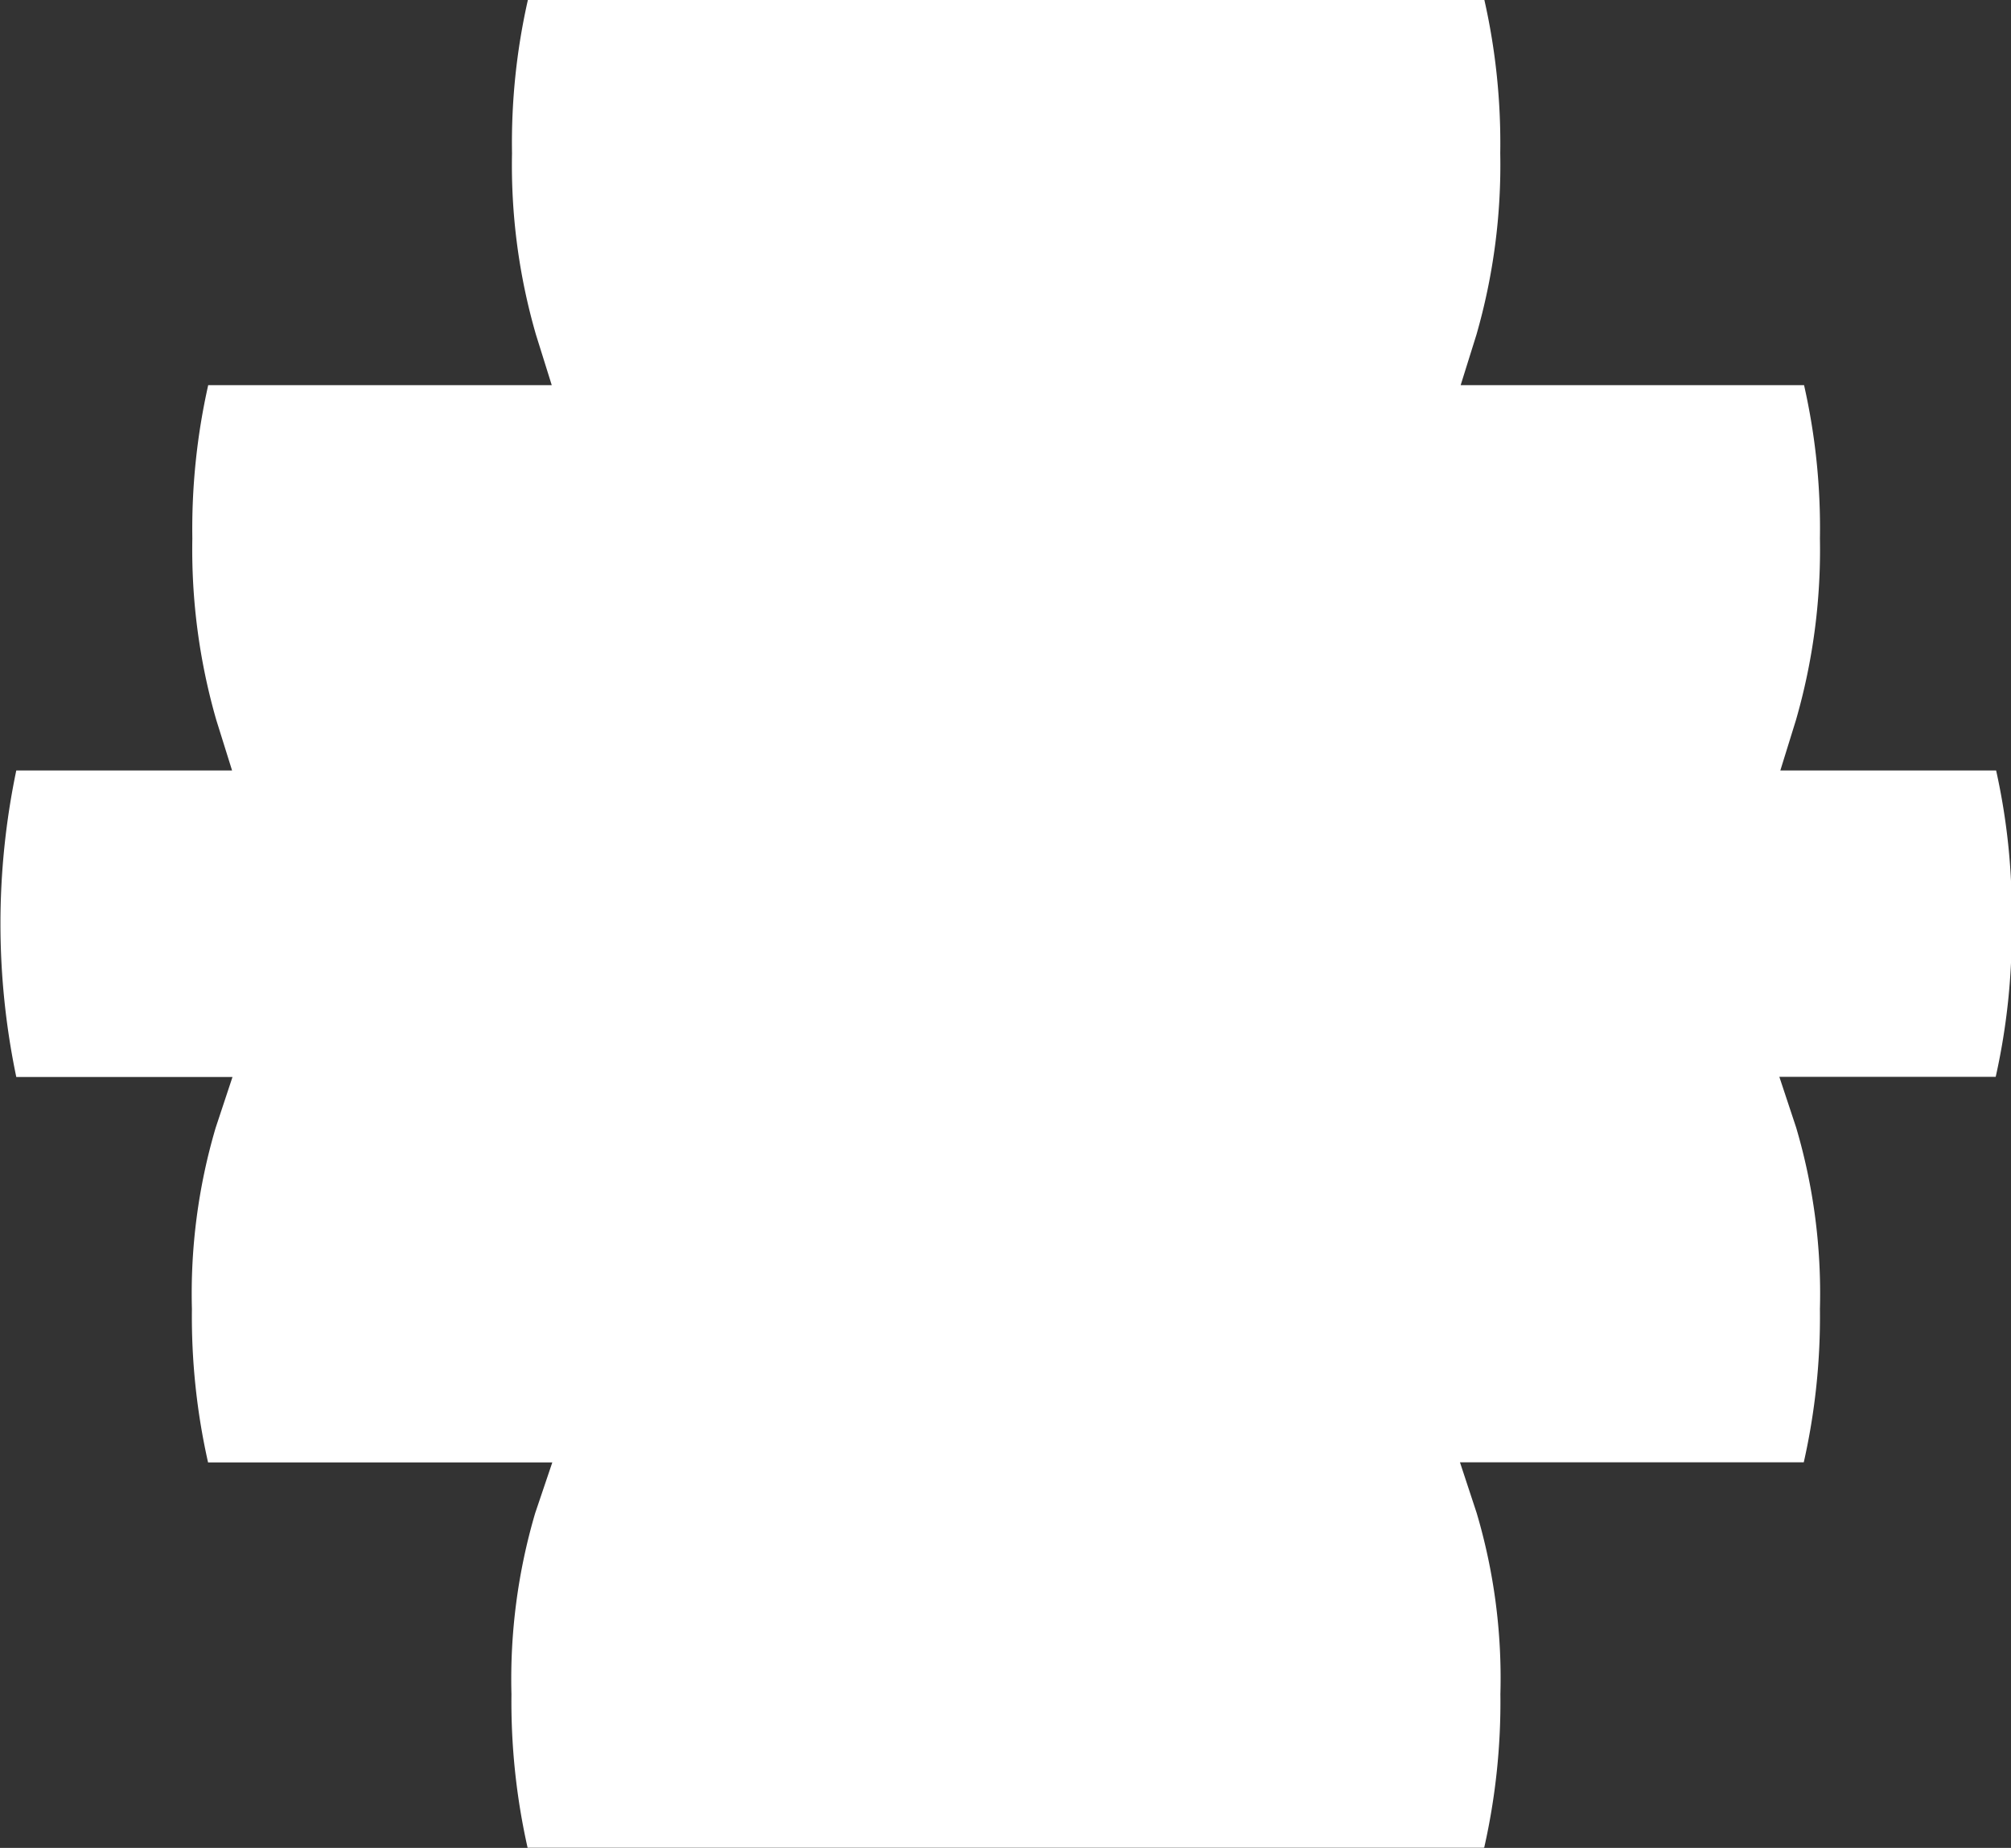 <svg xmlns="http://www.w3.org/2000/svg" width="14.324" height="13.16" viewBox="0 0 14.324 13.16">
  <rect x="0" y="0" width="14.324" height="13.16" fill="#333333" stroke="none"/>
  <g id="_D_dot-negative" data-name="[D] dot-negative" transform="translate(0.002)">
    <path id="Caminho_9433" data-name="Caminho 9433" d="M5543.466,1548.131H5537.8l.116-.37a4.477,4.477,0,0,0,.18-1.344,4.752,4.752,0,0,0-.118-1.132h-1.624l.119-.372a4.445,4.445,0,0,0,.18-1.343,4.3,4.3,0,0,0-.178-1.338l-.127-.376h1.627a4.754,4.754,0,0,0,.121-1.132,4.191,4.191,0,0,0-.179-1.338l-.126-.376h5.682l-.127.376a4.287,4.287,0,0,0-.178,1.338,4.914,4.914,0,0,0,.12,1.132h1.63l-.129.376a4.305,4.305,0,0,0-.177,1.338,4.452,4.452,0,0,0,.18,1.343l.118.372h-1.623a4.723,4.723,0,0,0-.118,1.132,4.513,4.513,0,0,0,.179,1.344l.118.369Z" transform="translate(-5533.473 -1536.99)" fill="#fff"/>
    <path id="Caminho_9432" data-name="Caminho 9432" d="M5541.265,1547.86h-6.809a4.741,4.741,0,0,1-.115-1.093,4.185,4.185,0,0,1,.169-1.29l.122-.361h-2.452a4.722,4.722,0,0,1-.115-1.093,4.167,4.167,0,0,1,.169-1.29l.12-.362h-1.54a5.337,5.337,0,0,1,0-2.183h1.537l-.112-.358a4.387,4.387,0,0,1-.171-1.294,4.671,4.671,0,0,1,.113-1.092h2.447l-.112-.358a4.339,4.339,0,0,1-.171-1.294,4.606,4.606,0,0,1,.113-1.091h6.813a4.631,4.631,0,0,1,.113,1.091,4.372,4.372,0,0,1-.17,1.294l-.112.358h2.446a4.6,4.6,0,0,1,.113,1.092,4.37,4.37,0,0,1-.171,1.294l-.111.358h1.537a4.673,4.673,0,0,1,.111,1.091,4.74,4.74,0,0,1-.114,1.091h-1.541l.12.362a4.167,4.167,0,0,1,.169,1.29,4.708,4.708,0,0,1-.115,1.093h-2.449l.119.361a4.139,4.139,0,0,1,.169,1.29,4.7,4.7,0,0,1-.115,1.092Zm-5.916-4.928a4.647,4.647,0,0,1,.112,1.092,4.4,4.4,0,0,1-.17,1.3l-.111.357h5.361l-.111-.357a4.414,4.414,0,0,1-.169-1.3,4.661,4.661,0,0,1,.111-1.092h1.536l-.111-.358a4.332,4.332,0,0,1-.171-1.294,4.2,4.2,0,0,1,.168-1.29l.121-.362h-1.541a4.725,4.725,0,0,1-.114-1.091,4.2,4.2,0,0,1,.168-1.29l.121-.362h-5.376l.12.362a4.155,4.155,0,0,1,.168,1.29,4.673,4.673,0,0,1-.115,1.091h-1.539l.12.362a4.2,4.2,0,0,1,.168,1.29,4.381,4.381,0,0,1-.169,1.294l-.113.358Z" transform="translate(-5530.7 -1534.701)" fill="#fff"/>
  </g>
</svg>

